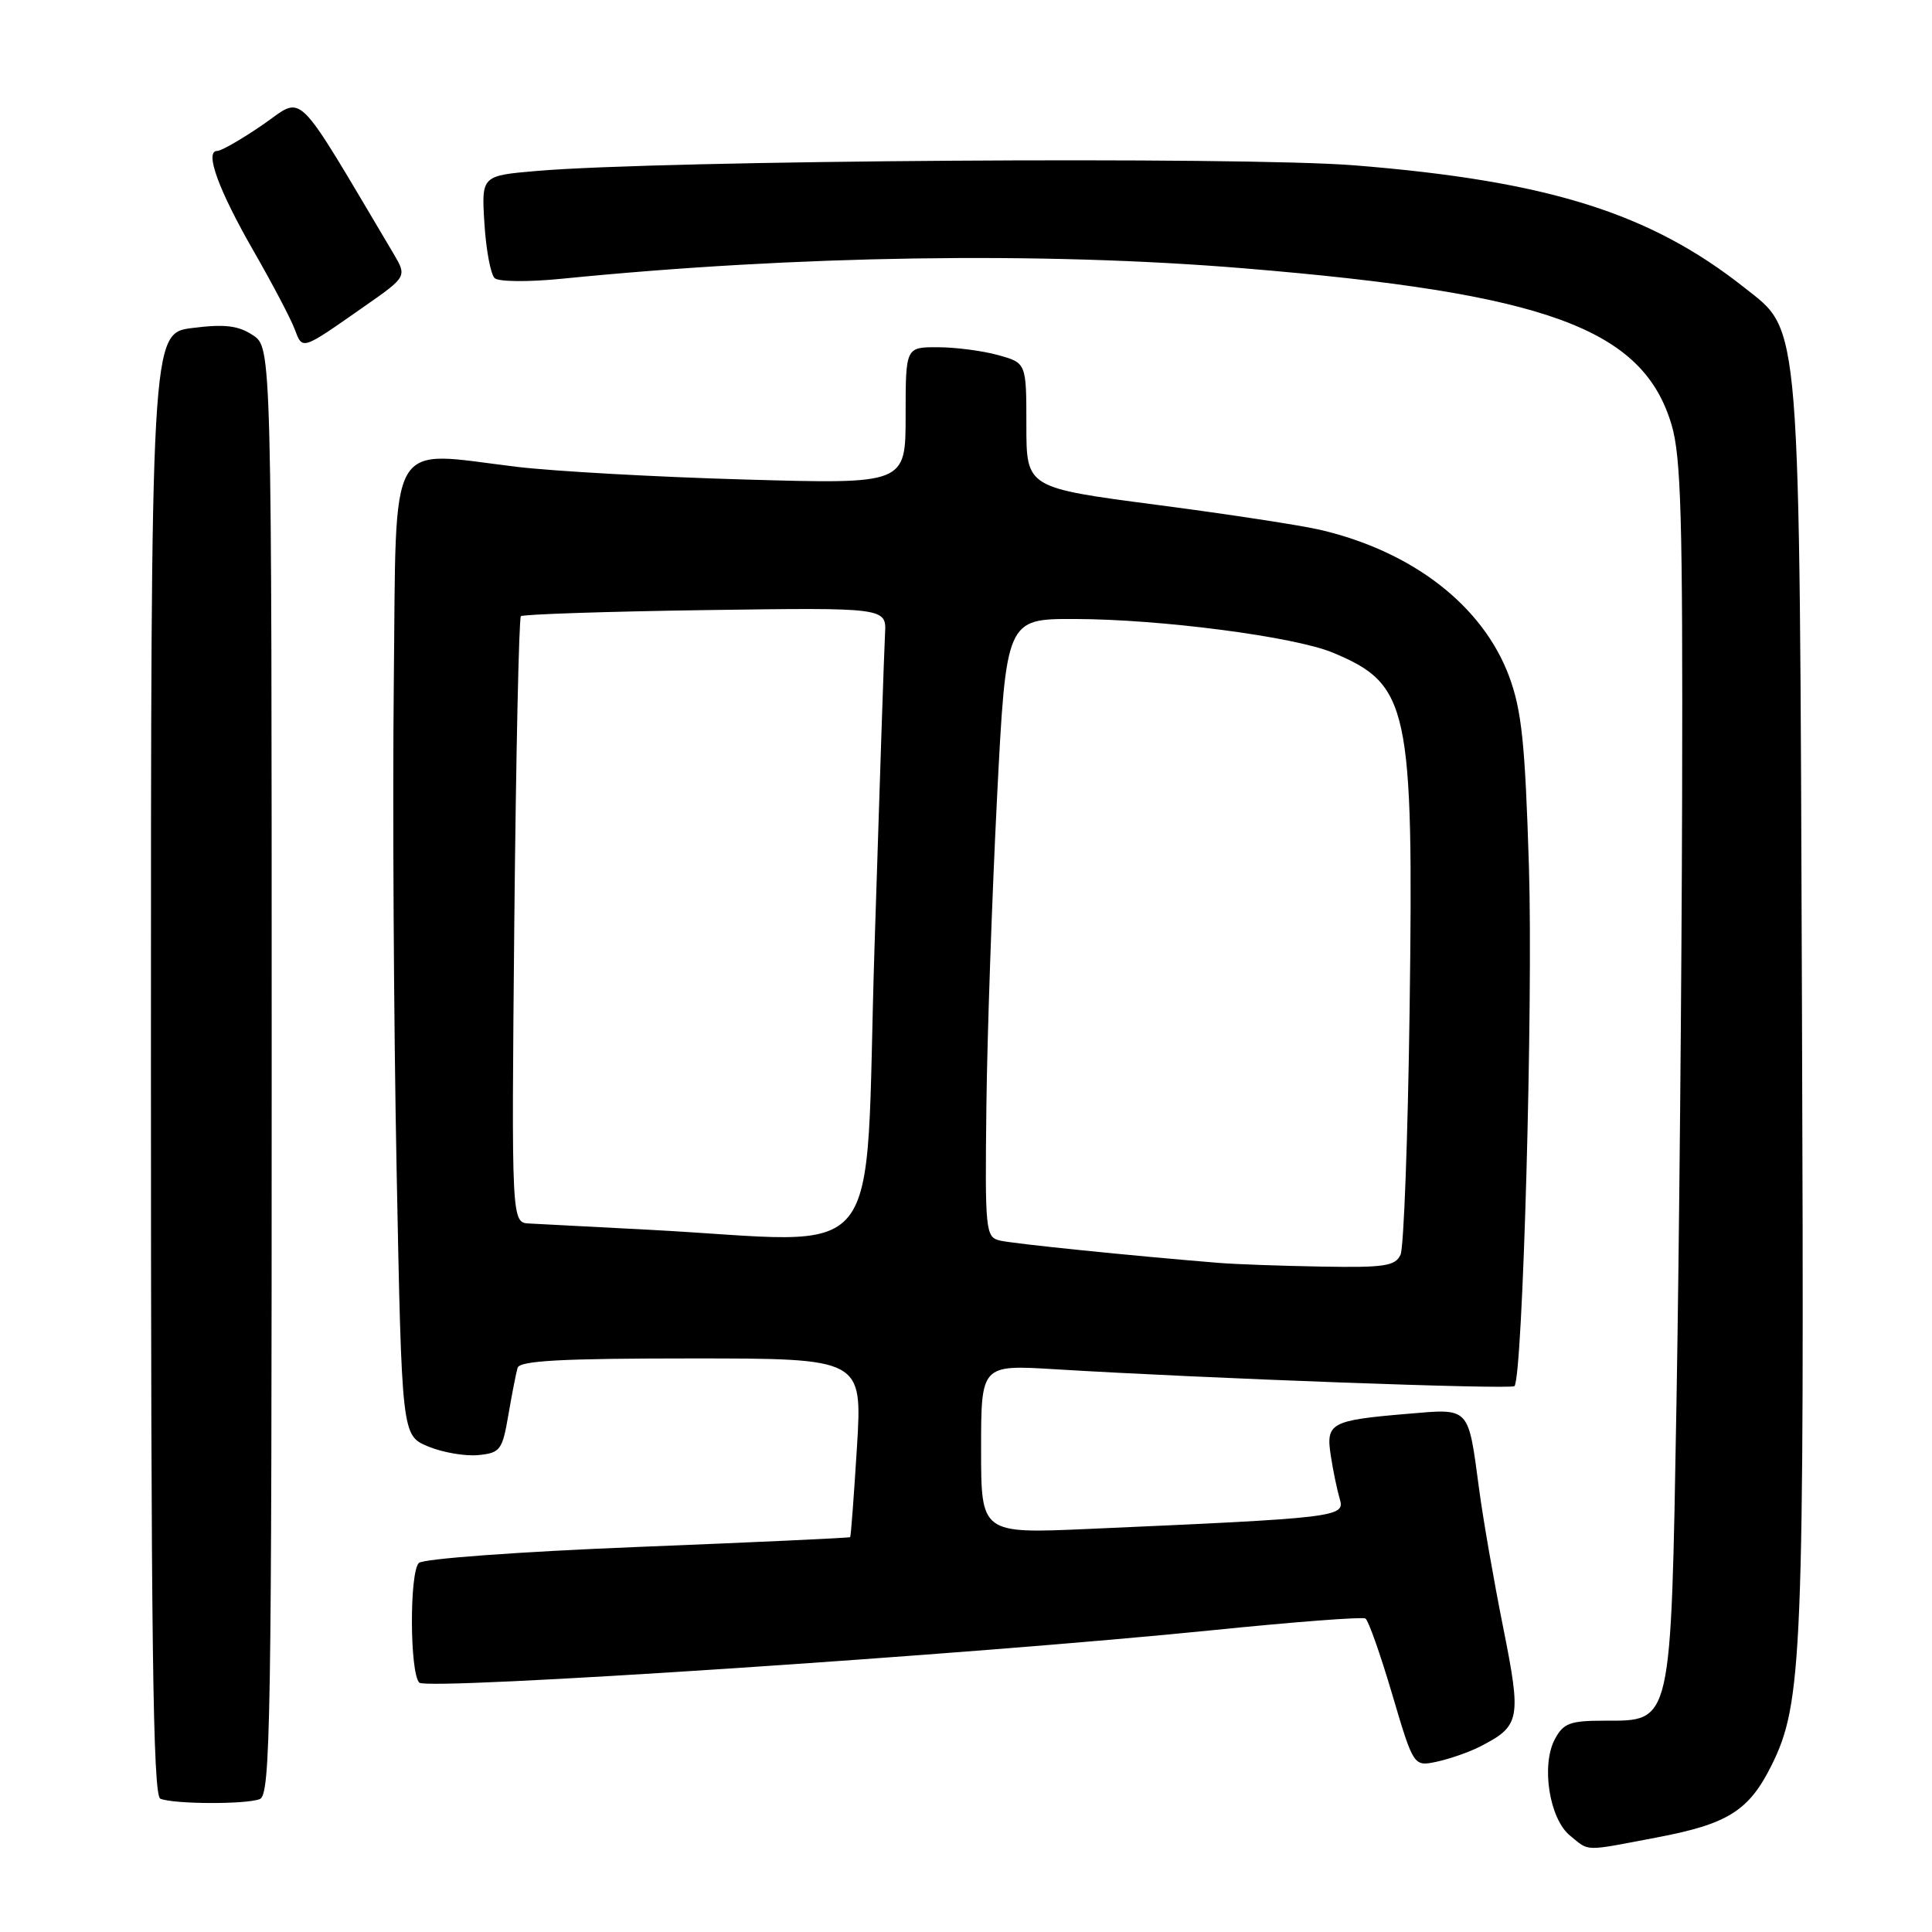 <?xml version="1.0" encoding="UTF-8" standalone="no"?>
<!DOCTYPE svg PUBLIC "-//W3C//DTD SVG 1.1//EN" "http://www.w3.org/Graphics/SVG/1.1/DTD/svg11.dtd" >
<svg xmlns="http://www.w3.org/2000/svg" xmlns:xlink="http://www.w3.org/1999/xlink" version="1.1" viewBox="0 0 256 256">
 <g >
 <path fill="currentColor"
d=" M 219.50 243.48 C 228.93 241.70 231.73 239.95 234.72 233.95 C 238.84 225.67 239.09 219.60 238.77 133.50 C 238.43 40.97 238.68 44.08 231.15 38.12 C 218.65 28.22 205.10 23.97 179.50 21.91 C 164.48 20.71 87.70 21.23 71.14 22.65 C 63.79 23.28 63.79 23.28 64.19 29.64 C 64.41 33.13 65.02 36.39 65.55 36.86 C 66.07 37.34 70.07 37.38 74.50 36.93 C 105.58 33.83 137.99 33.34 164.77 35.55 C 204.95 38.86 217.70 43.52 221.49 56.28 C 222.75 60.50 222.98 68.80 222.89 105.43 C 222.83 129.67 222.49 165.93 222.14 186.00 C 221.39 228.84 221.58 228.00 212.55 228.00 C 208.05 228.00 207.16 228.33 206.03 230.44 C 204.18 233.90 205.30 241.02 208.05 243.24 C 210.66 245.36 209.72 245.34 219.50 243.48 Z  M 34.42 238.39 C 35.85 237.85 36.00 228.41 36.00 141.92 C 36.00 46.05 36.00 46.05 33.50 44.41 C 31.56 43.13 29.77 42.92 25.50 43.46 C 20.00 44.14 20.00 44.14 20.00 140.99 C 20.00 217.53 20.26 237.94 21.25 238.34 C 23.06 239.07 32.56 239.11 34.42 238.39 Z  M 196.07 231.45 C 201.45 228.70 201.62 227.87 199.18 215.65 C 197.95 209.52 196.52 201.30 196.00 197.39 C 194.51 186.28 194.85 186.63 186.49 187.34 C 176.30 188.20 175.66 188.55 176.34 192.90 C 176.64 194.88 177.18 197.46 177.53 198.64 C 178.25 201.02 177.25 201.14 144.25 202.59 C 130.00 203.22 130.00 203.22 130.00 192.03 C 130.00 180.84 130.00 180.84 139.75 181.43 C 159.71 182.65 200.20 184.13 200.67 183.67 C 201.77 182.56 203.16 133.03 202.59 114.76 C 202.08 98.38 201.63 94.10 199.95 89.58 C 196.46 80.27 187.23 73.10 175.00 70.22 C 172.53 69.63 162.74 68.13 153.25 66.89 C 136.00 64.63 136.00 64.63 136.00 56.36 C 136.00 48.09 136.00 48.09 132.25 47.05 C 130.19 46.48 126.59 46.01 124.25 46.01 C 120.00 46.00 120.00 46.00 120.00 55.07 C 120.00 64.15 120.00 64.15 98.75 63.54 C 87.06 63.21 73.45 62.45 68.50 61.86 C 51.10 59.77 52.55 57.23 52.18 90.50 C 52.01 106.45 52.17 135.41 52.55 154.85 C 53.24 190.20 53.24 190.20 56.72 191.66 C 58.64 192.46 61.62 192.97 63.35 192.81 C 66.29 192.52 66.56 192.16 67.36 187.50 C 67.83 184.75 68.38 181.94 68.58 181.25 C 68.85 180.30 74.33 180.00 91.60 180.00 C 114.27 180.00 114.27 180.00 113.55 191.75 C 113.15 198.21 112.75 203.58 112.65 203.68 C 112.55 203.78 99.88 204.37 84.49 204.98 C 68.79 205.61 56.06 206.54 55.50 207.10 C 54.24 208.36 54.29 221.69 55.56 222.96 C 56.62 224.02 129.05 219.23 160.86 215.99 C 171.51 214.91 180.54 214.22 180.93 214.46 C 181.32 214.70 182.91 219.21 184.47 224.49 C 187.31 234.09 187.31 234.09 190.40 233.43 C 192.11 233.06 194.66 232.17 196.07 231.45 Z  M 48.22 40.64 C 53.94 36.65 53.94 36.65 52.12 33.57 C 38.75 11.07 40.39 12.70 34.83 16.52 C 32.05 18.43 29.33 20.00 28.78 20.00 C 27.07 20.00 28.94 25.14 33.59 33.24 C 36.04 37.50 38.48 42.14 39.02 43.55 C 40.11 46.42 39.84 46.50 48.22 40.64 Z  M 161.50 167.34 C 149.93 166.40 134.26 164.80 132.50 164.38 C 130.59 163.93 130.51 163.17 130.70 146.71 C 130.81 137.24 131.45 118.81 132.11 105.75 C 133.32 82.00 133.32 82.00 142.41 82.02 C 153.80 82.04 171.52 84.36 176.61 86.48 C 186.71 90.70 187.32 93.57 186.78 133.87 C 186.55 150.72 186.01 165.29 185.58 166.25 C 184.89 167.76 183.46 167.98 175.14 167.83 C 169.84 167.74 163.70 167.52 161.50 167.34 Z  M 86.00 162.95 C 78.58 162.56 71.44 162.18 70.13 162.12 C 67.77 162.00 67.77 162.00 68.15 122.06 C 68.37 100.10 68.76 81.91 69.02 81.65 C 69.28 81.40 80.29 81.03 93.49 80.84 C 117.47 80.50 117.47 80.50 117.27 84.00 C 117.16 85.92 116.53 104.71 115.87 125.75 C 114.51 169.01 118.02 164.63 86.00 162.95 Z "/>
</g>
</svg>